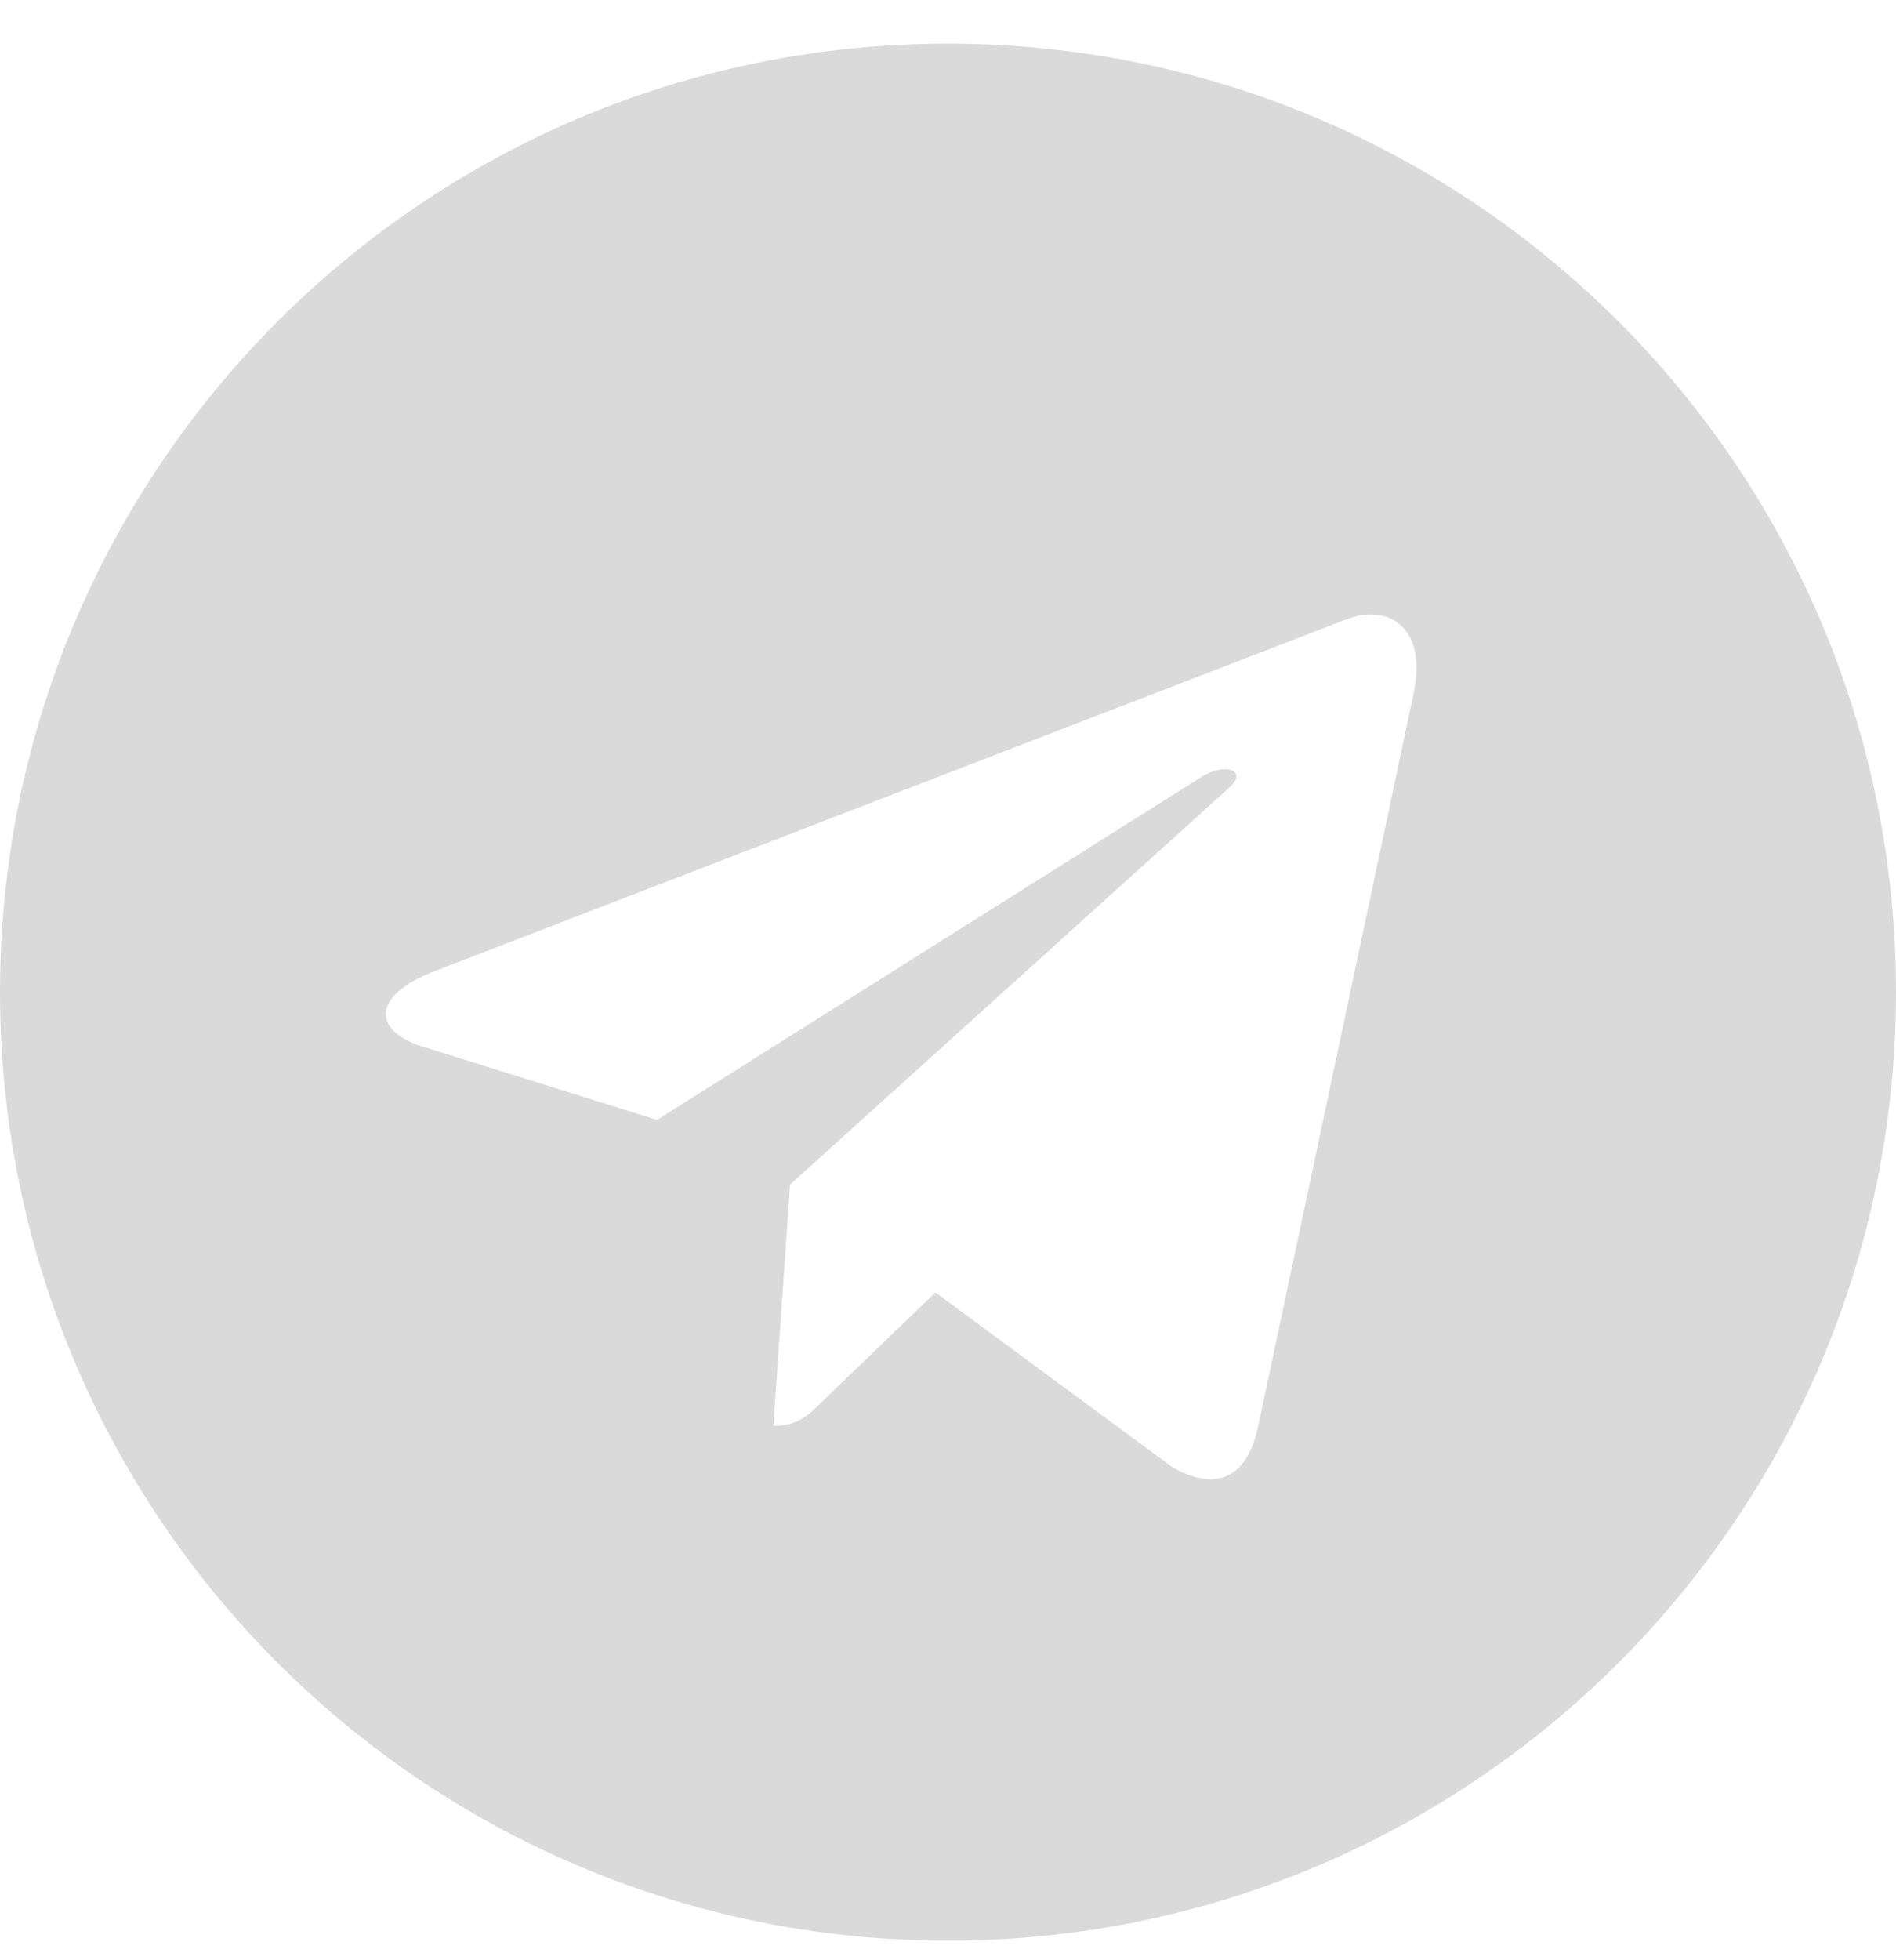 <svg width="30" height="31" viewBox="0 0 30 31" fill="none" xmlns="http://www.w3.org/2000/svg">
<path d="M15 0.69C6.713 0.69 0 7.404 0 15.69C0 23.976 6.714 30.69 15 30.69C23.287 30.69 30 23.976 30 15.69C30 7.404 23.286 0.69 15 0.69ZM22.367 10.966L19.905 22.568C19.724 23.39 19.234 23.59 18.551 23.203L14.801 20.439L12.992 22.181C12.793 22.38 12.623 22.549 12.236 22.549L12.502 18.733L19.452 12.454C19.755 12.188 19.385 12.037 18.985 12.303L10.396 17.71L6.695 16.554C5.891 16.301 5.872 15.75 6.864 15.363L21.326 9.786C21.998 9.544 22.584 9.949 22.366 10.965L22.367 10.966Z" fill="#DADADA"/>
</svg>
